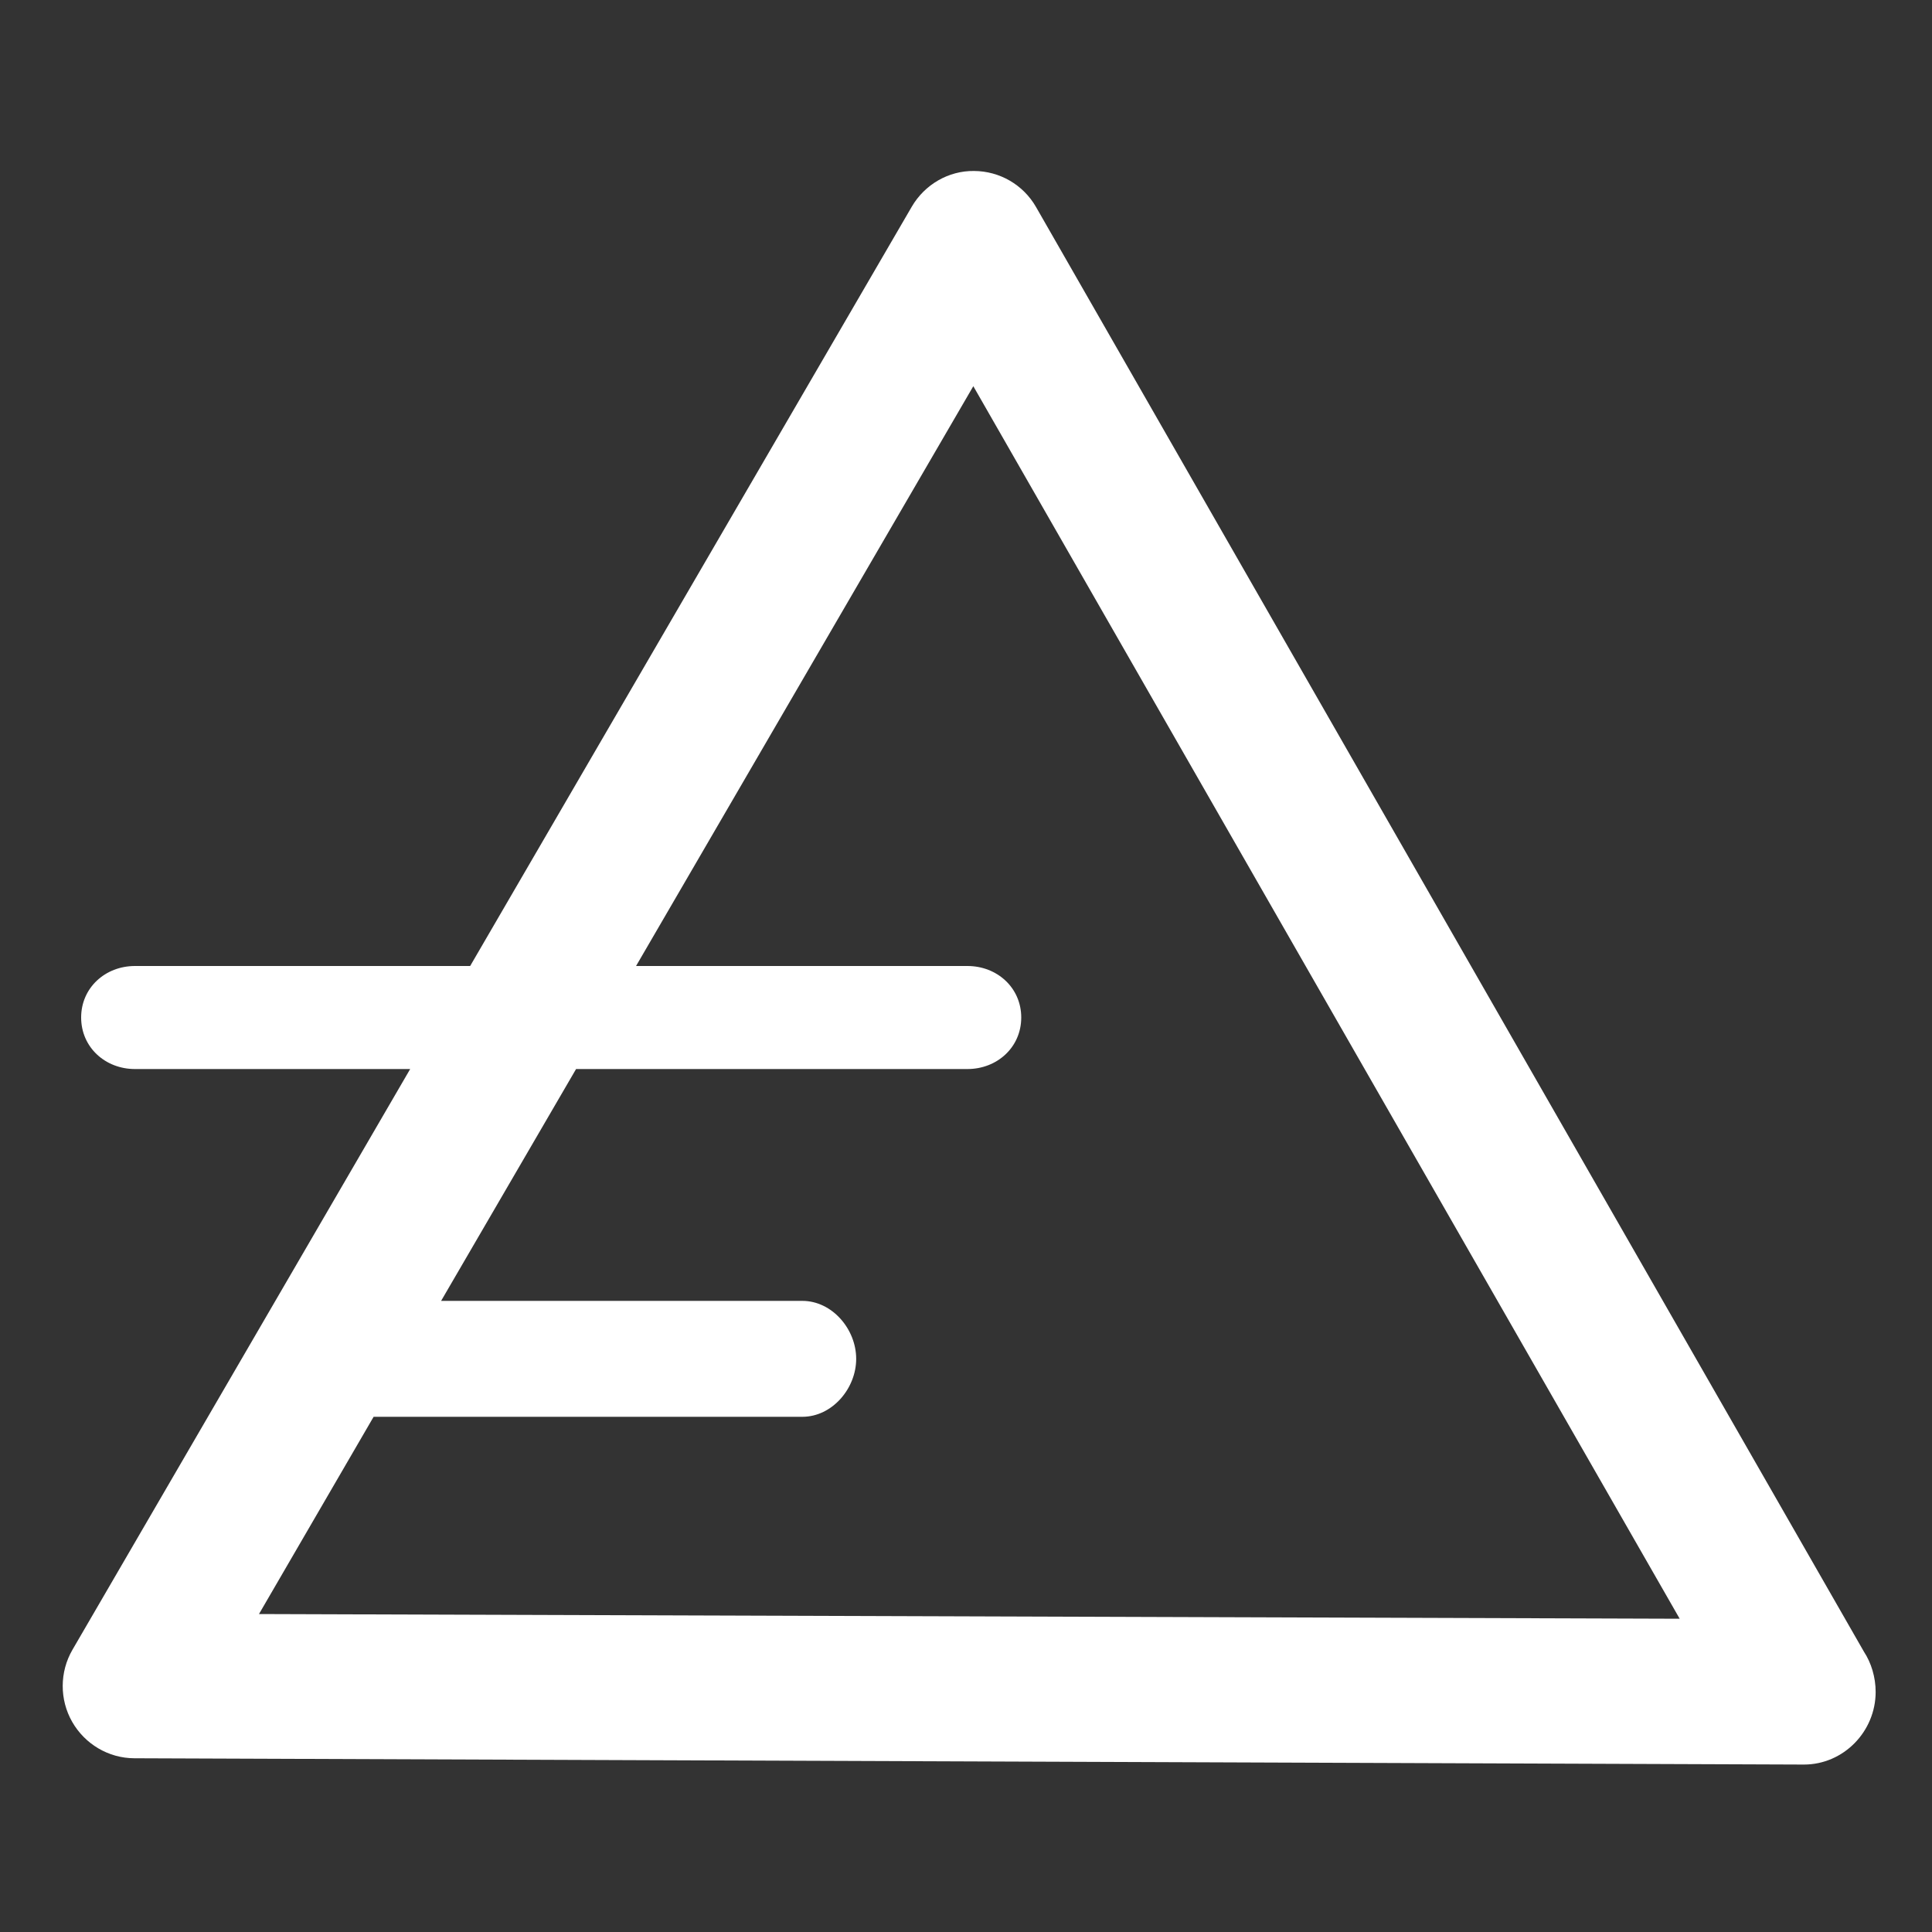 <?xml version="1.0" encoding="utf-8"?>
<!-- Generator: Adobe Illustrator 16.0.0, SVG Export Plug-In . SVG Version: 6.00 Build 0)  -->
<!DOCTYPE svg PUBLIC "-//W3C//DTD SVG 1.1//EN" "http://www.w3.org/Graphics/SVG/1.1/DTD/svg11.dtd">
<svg version="1.1" id="Layer_1" xmlns="http://www.w3.org/2000/svg" xmlns:xlink="http://www.w3.org/1999/xlink" x="0px" y="0px"
	 width="150px" height="150px" viewBox="0 0 150 150" enable-background="new 0 0 150 150" xml:space="preserve">
<rect x="0" y="0" width="150" height="150" fill="#333333" stroke="none"/>
<g>
	<path fill="#FFFFFF" d="M144.711,128.23L80.438,16.074c-0.99-1.728-2.826-2.792-4.816-2.799c-1.983-0.026-3.833,1.056-4.834,2.776
		L36.503,75H10.479C8.17,75,6.3,76.691,6.3,78.998C6.3,81.309,8.17,83,10.479,83h21.367L5.624,128.09
		c-1,1.721-1.007,3.871-0.018,5.597c0.99,1.729,2.826,2.818,4.816,2.824L140.024,137c0.006,0,0.012,0,0.019,0
		c0.003,0,0.007,0,0.011,0c3.077,0,5.571-2.563,5.571-5.641C145.625,130.23,145.289,129.108,144.711,128.23z M20.108,125.314
		L29.007,110h33.288c2.308,0,4.179-2.192,4.179-4.5c0-2.309-1.871-4.5-4.179-4.5H34.247l10.479-18h30.384
		c2.308,0,4.179-1.691,4.179-4.002c0-2.307-1.871-3.998-4.179-3.998H49.383l26.185-45.016l54.842,95.694L20.108,125.314z"/>
</g>
</svg>
